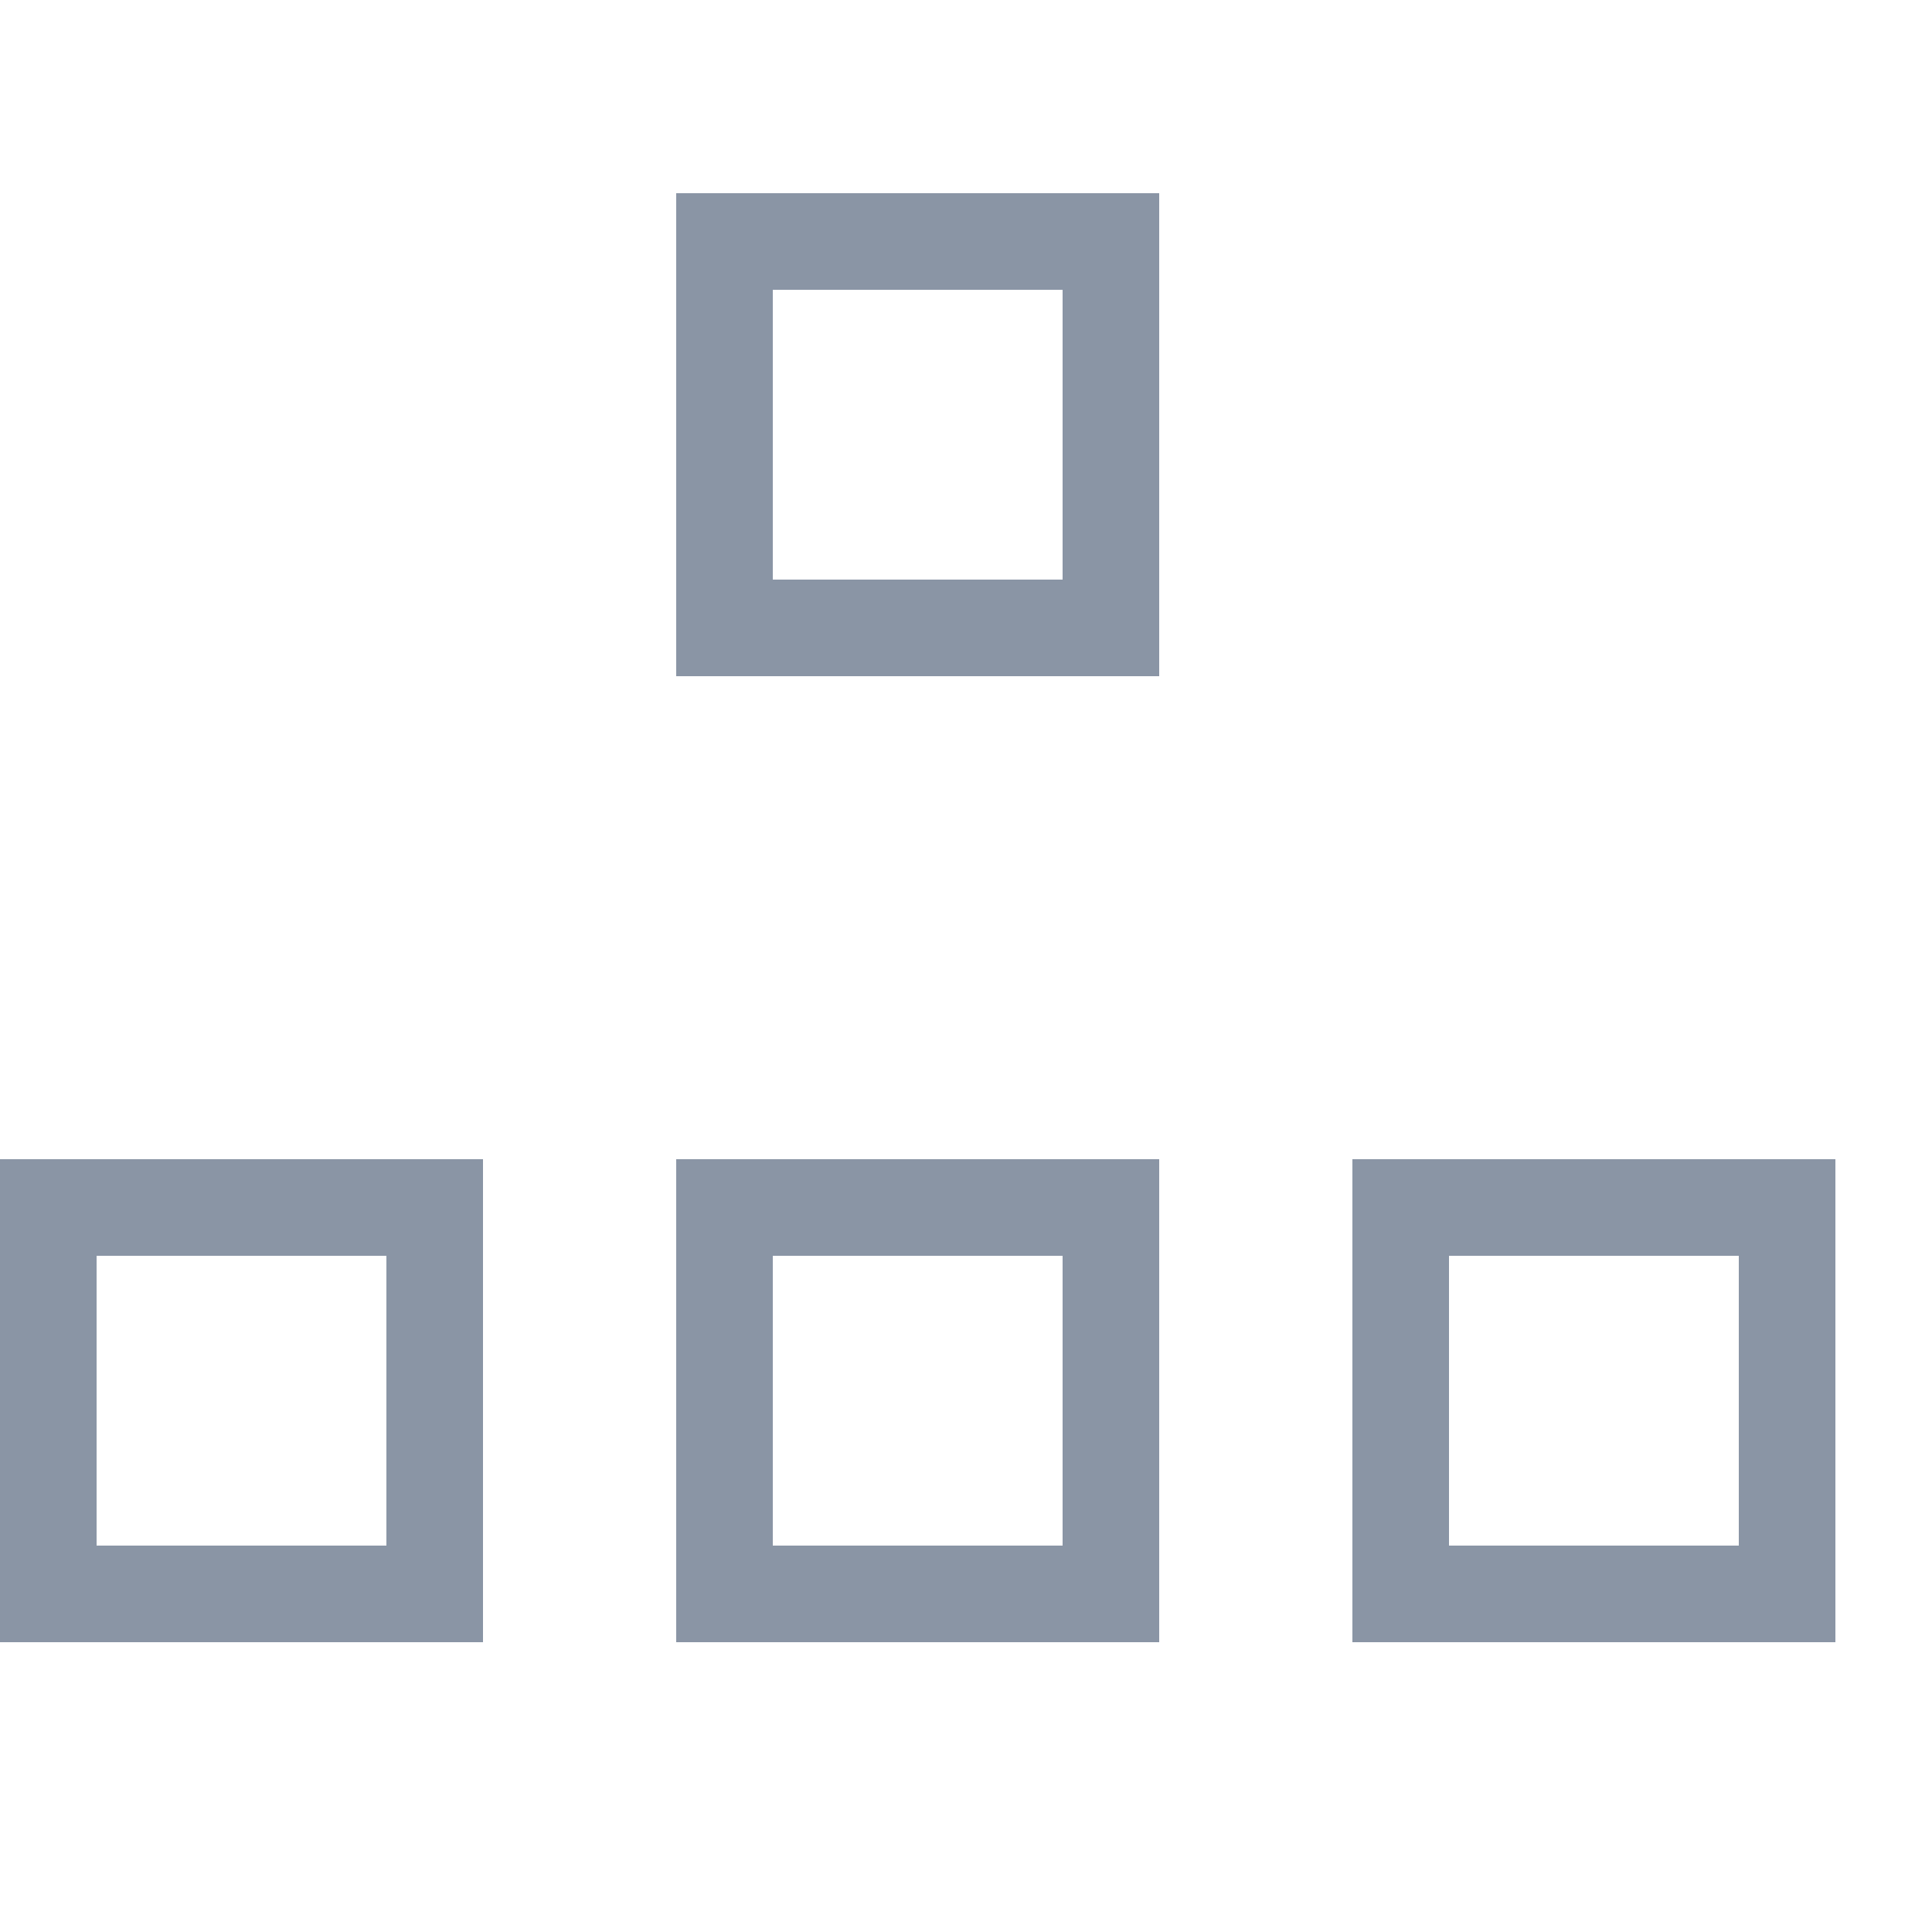 <svg xmlns="http://www.w3.org/2000/svg" width="20" height="20" viewBox="0 0 20 20">
    <g fill="none" fill-rule="evenodd">
        <g stroke="#8A95A5">
            <g>
                <path d="M2.5 12.5h2v4h-4v-4h2zm7 0h2v4h-4v-4h2zm7 0h2v4h-4v-4h2zm-5-6h-4v-4h4v4z" transform="translate(-4 -1) translate(4 1)"/>
            </g>
        </g>
    </g>
</svg>
